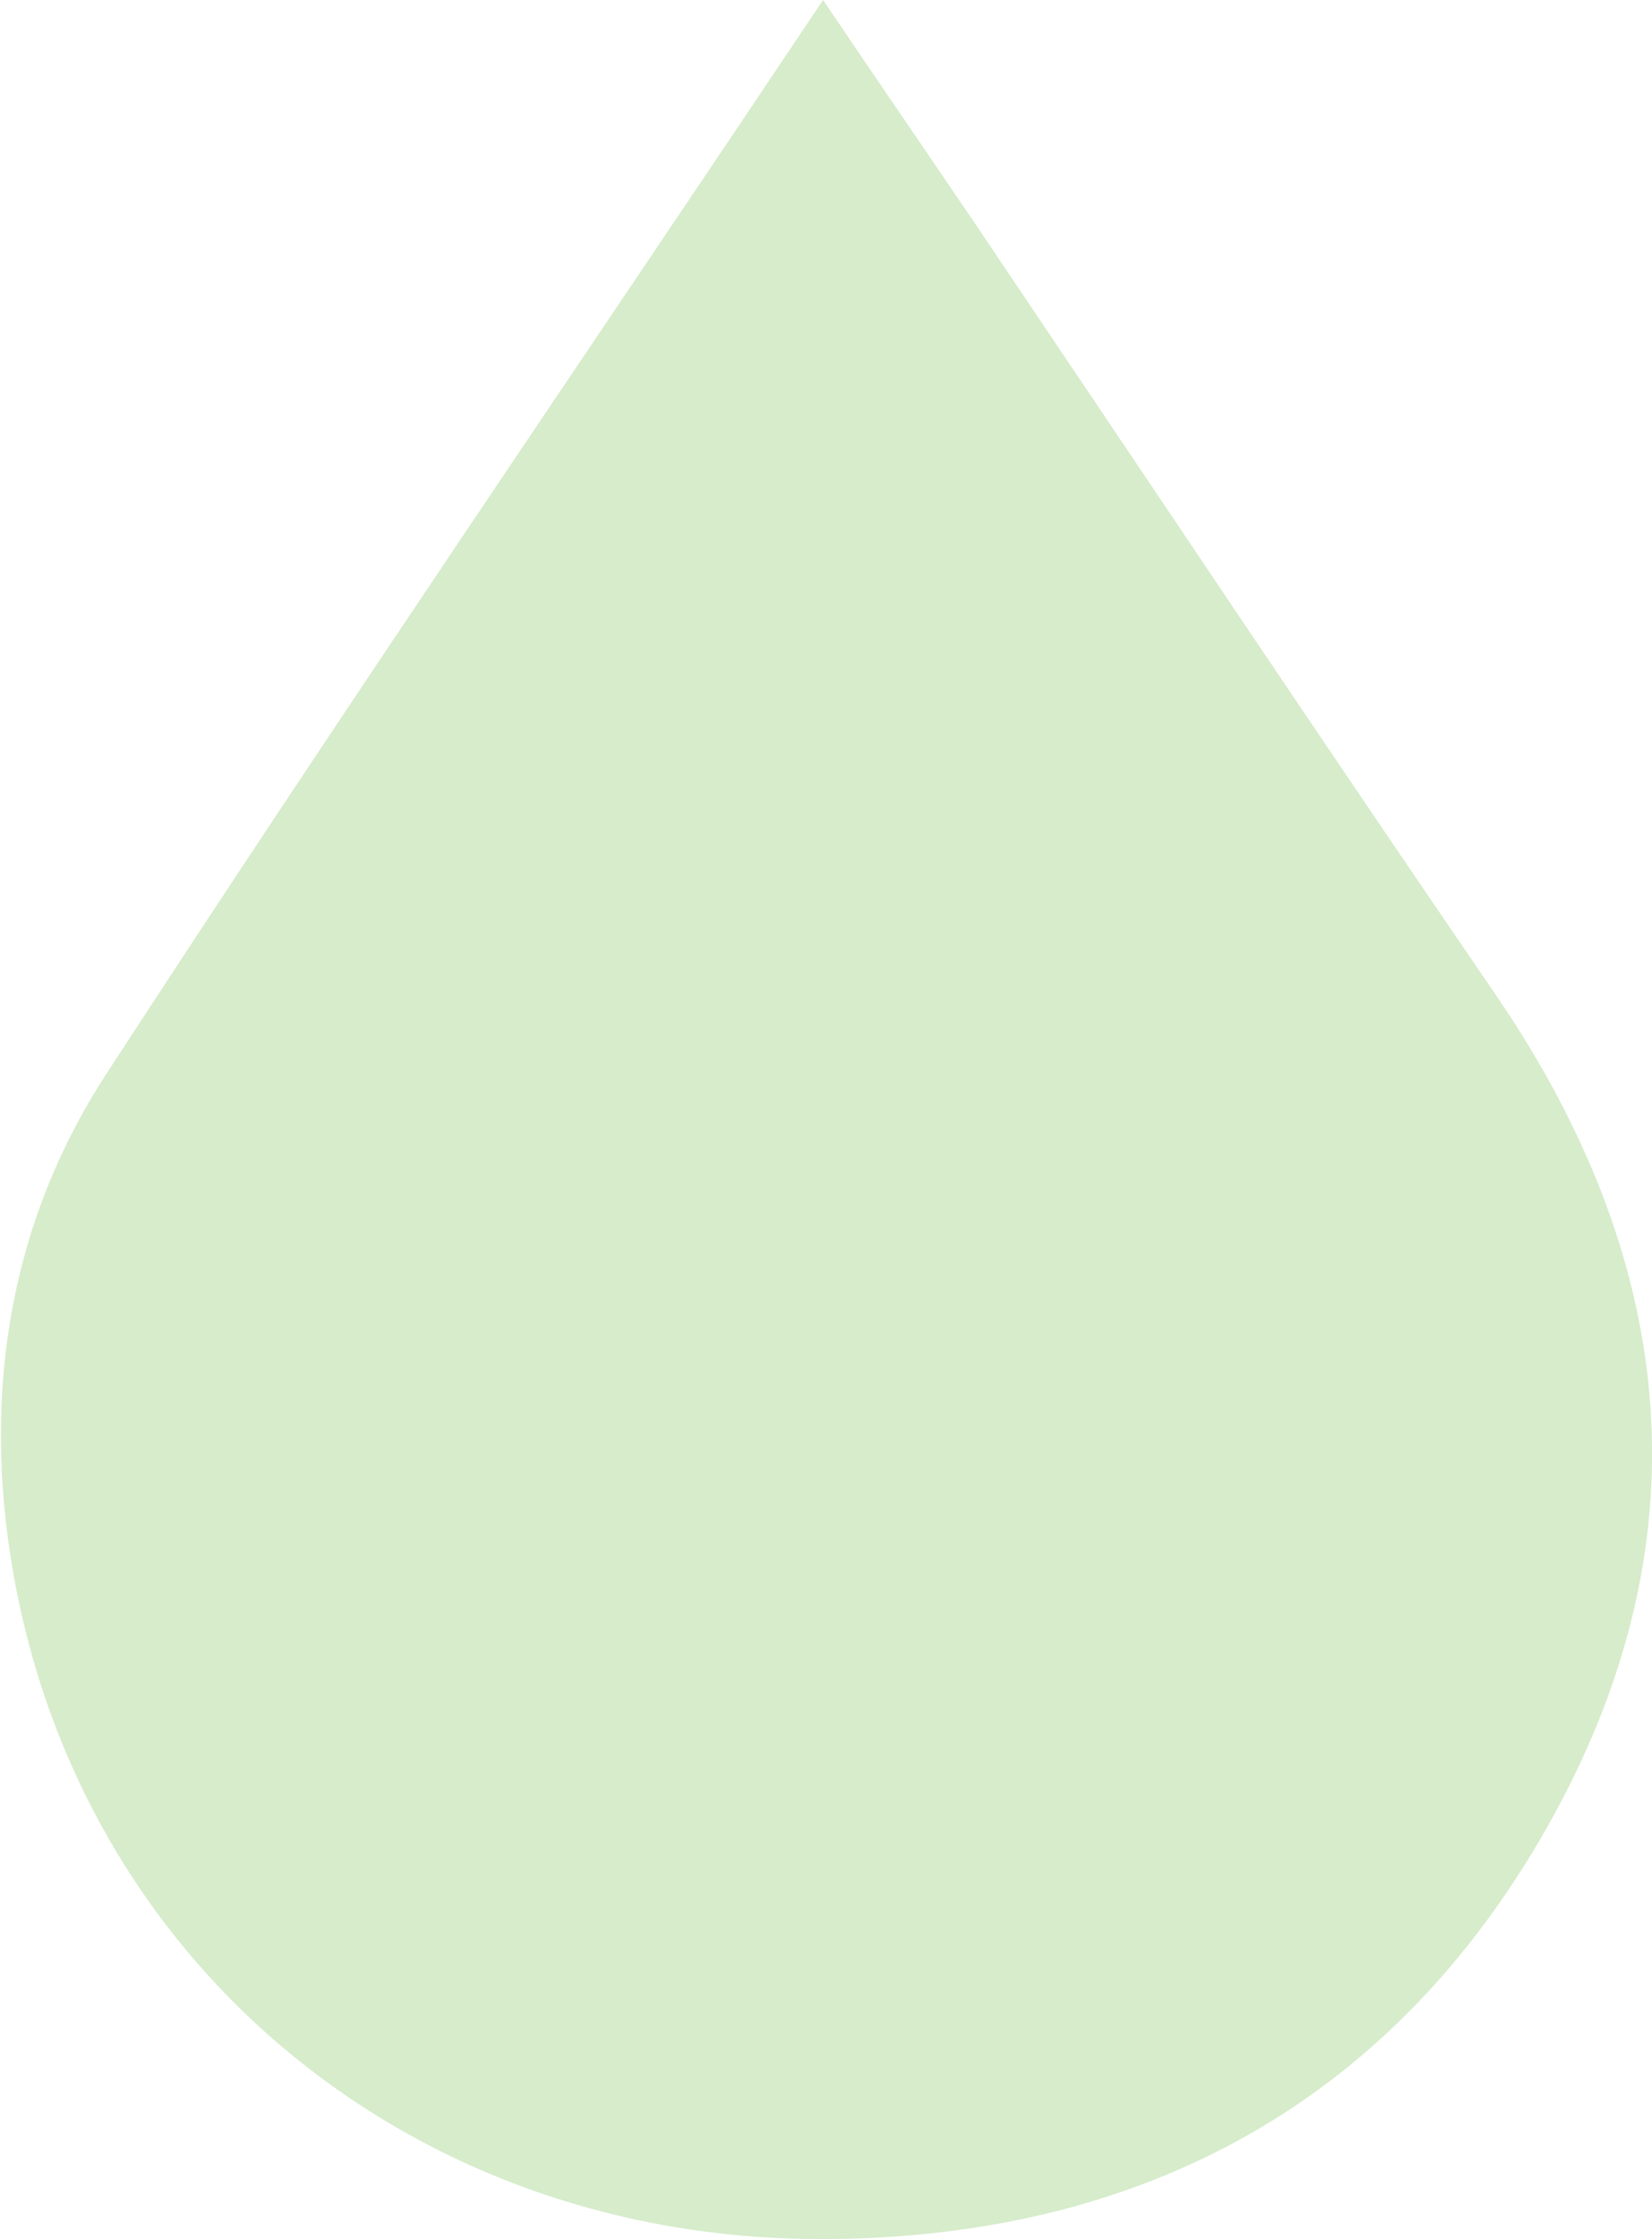<?xml version="1.0" encoding="UTF-8"?>
<svg id="Livello_1" xmlns="http://www.w3.org/2000/svg" version="1.1" viewBox="0 0 255.9 346.6">
  <!-- Generator: Adobe Illustrator 29.0.0, SVG Export Plug-In . SVG Version: 2.1.0 Build 186)  -->
  <defs>
    <style>
      .st0 {
        fill: #d6eccb;
      }
    </style>
  </defs>
  <path id="Tracciato_128" class="st0" d="M127.5,0c8.5,12.6,16,23.5,23.4,34.4,26.9,39.9,53.6,79.9,80.8,119.6,27.7,40.5,32.8,83.2,9.2,126.6-24.3,44.6-64,66.2-114.5,66-61.7-.3-112.1-41.1-123.8-100.2-5.6-28.2-1.9-56,13.9-80.2C52.4,111,89.6,56.6,127.5,0"/>
</svg>